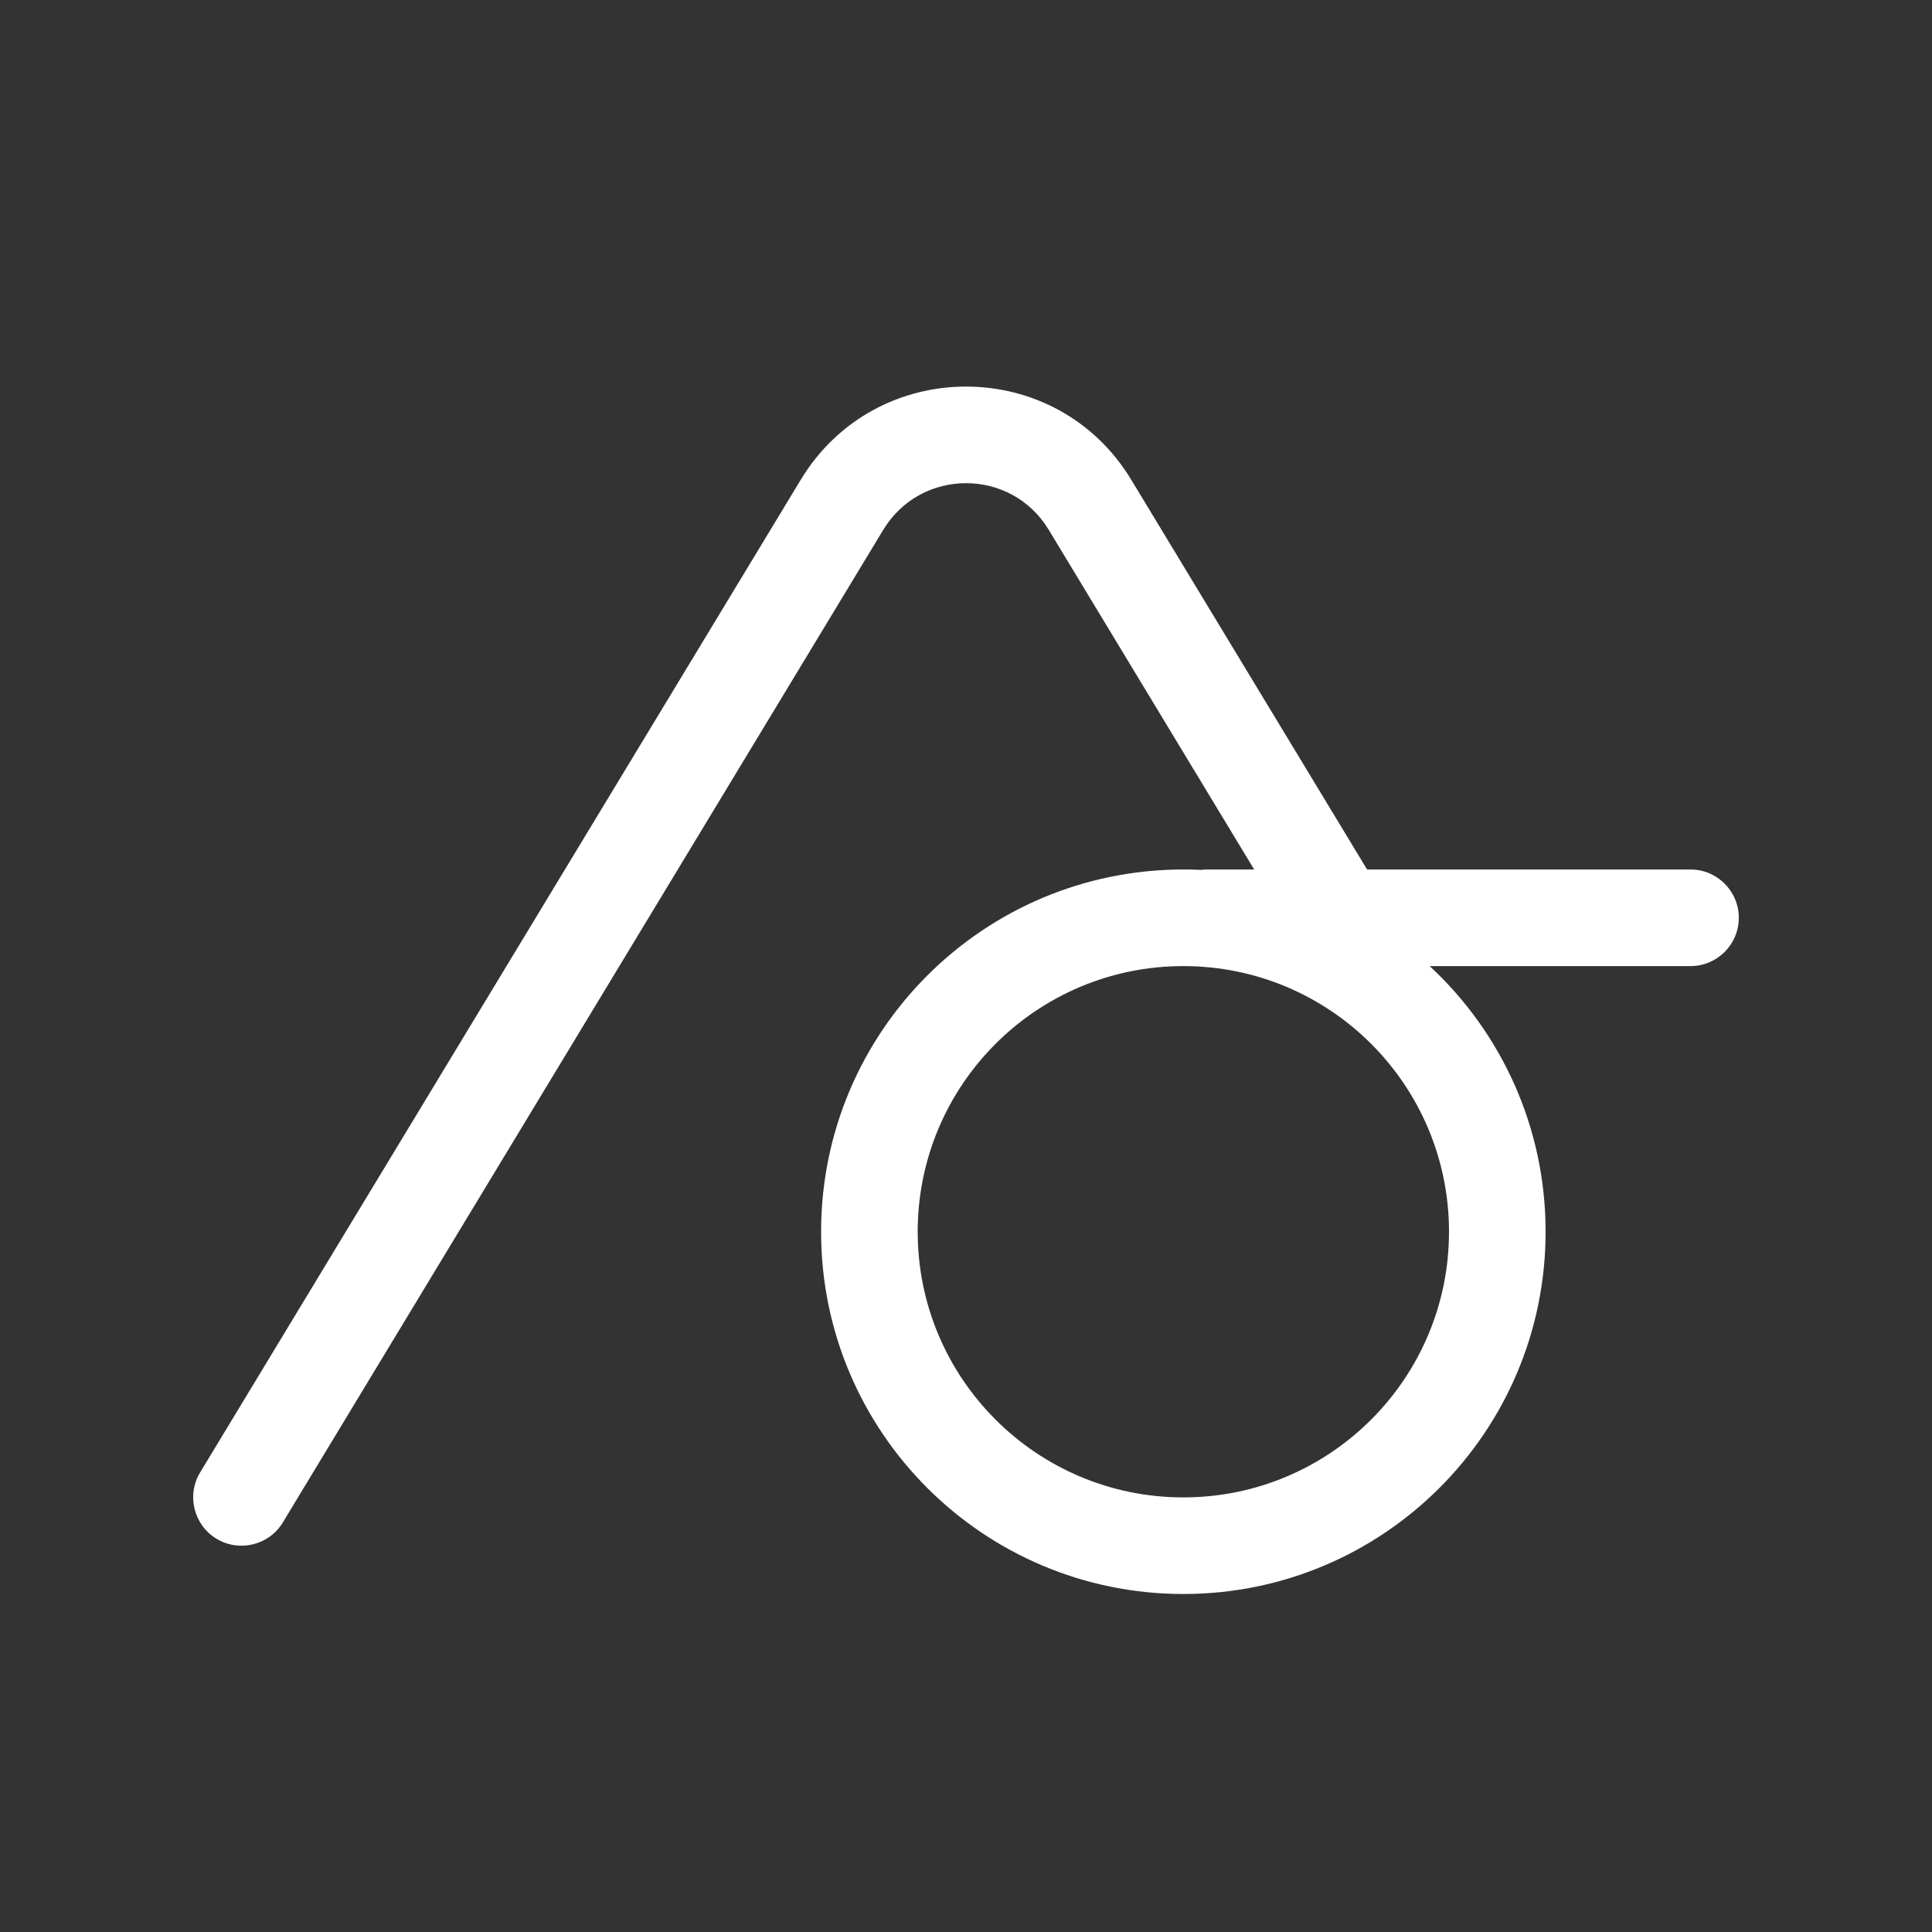 <svg width="20" height="20" viewBox="0 0 20 20" fill="none" xmlns="http://www.w3.org/2000/svg">
<rect x="0" y="0" width="20" height="20" fill="#333333" stroke="none"/>
<path d="M9.144 5.484C9.534 4.841 10.467 4.841 10.856 5.484L12.983 9.001H12.5C12.477 9.001 12.455 9.002 12.433 9.005C12.373 9.002 12.312 9.001 12.25 9.001C10.179 9.001 8.5 10.68 8.5 12.751C8.5 14.822 10.179 16.501 12.25 16.501C14.321 16.501 16 14.822 16 12.751C16 11.664 15.538 10.685 14.8 10.001L17.5 10.001C17.776 10.001 18 9.777 18 9.501C18 9.225 17.776 9.001 17.5 9.001L14.152 9.001L11.711 4.967C10.933 3.68 9.067 3.68 8.289 4.967L2.072 15.242C1.929 15.478 2.005 15.786 2.241 15.929C2.478 16.072 2.785 15.996 2.928 15.76L9.144 5.484ZM12.25 10.001C13.769 10.001 15 11.232 15 12.751C15 14.269 13.769 15.501 12.25 15.501C10.731 15.501 9.5 14.269 9.5 12.751C9.5 11.232 10.731 10.001 12.25 10.001Z" fill="#ffffff"/>
</svg>
